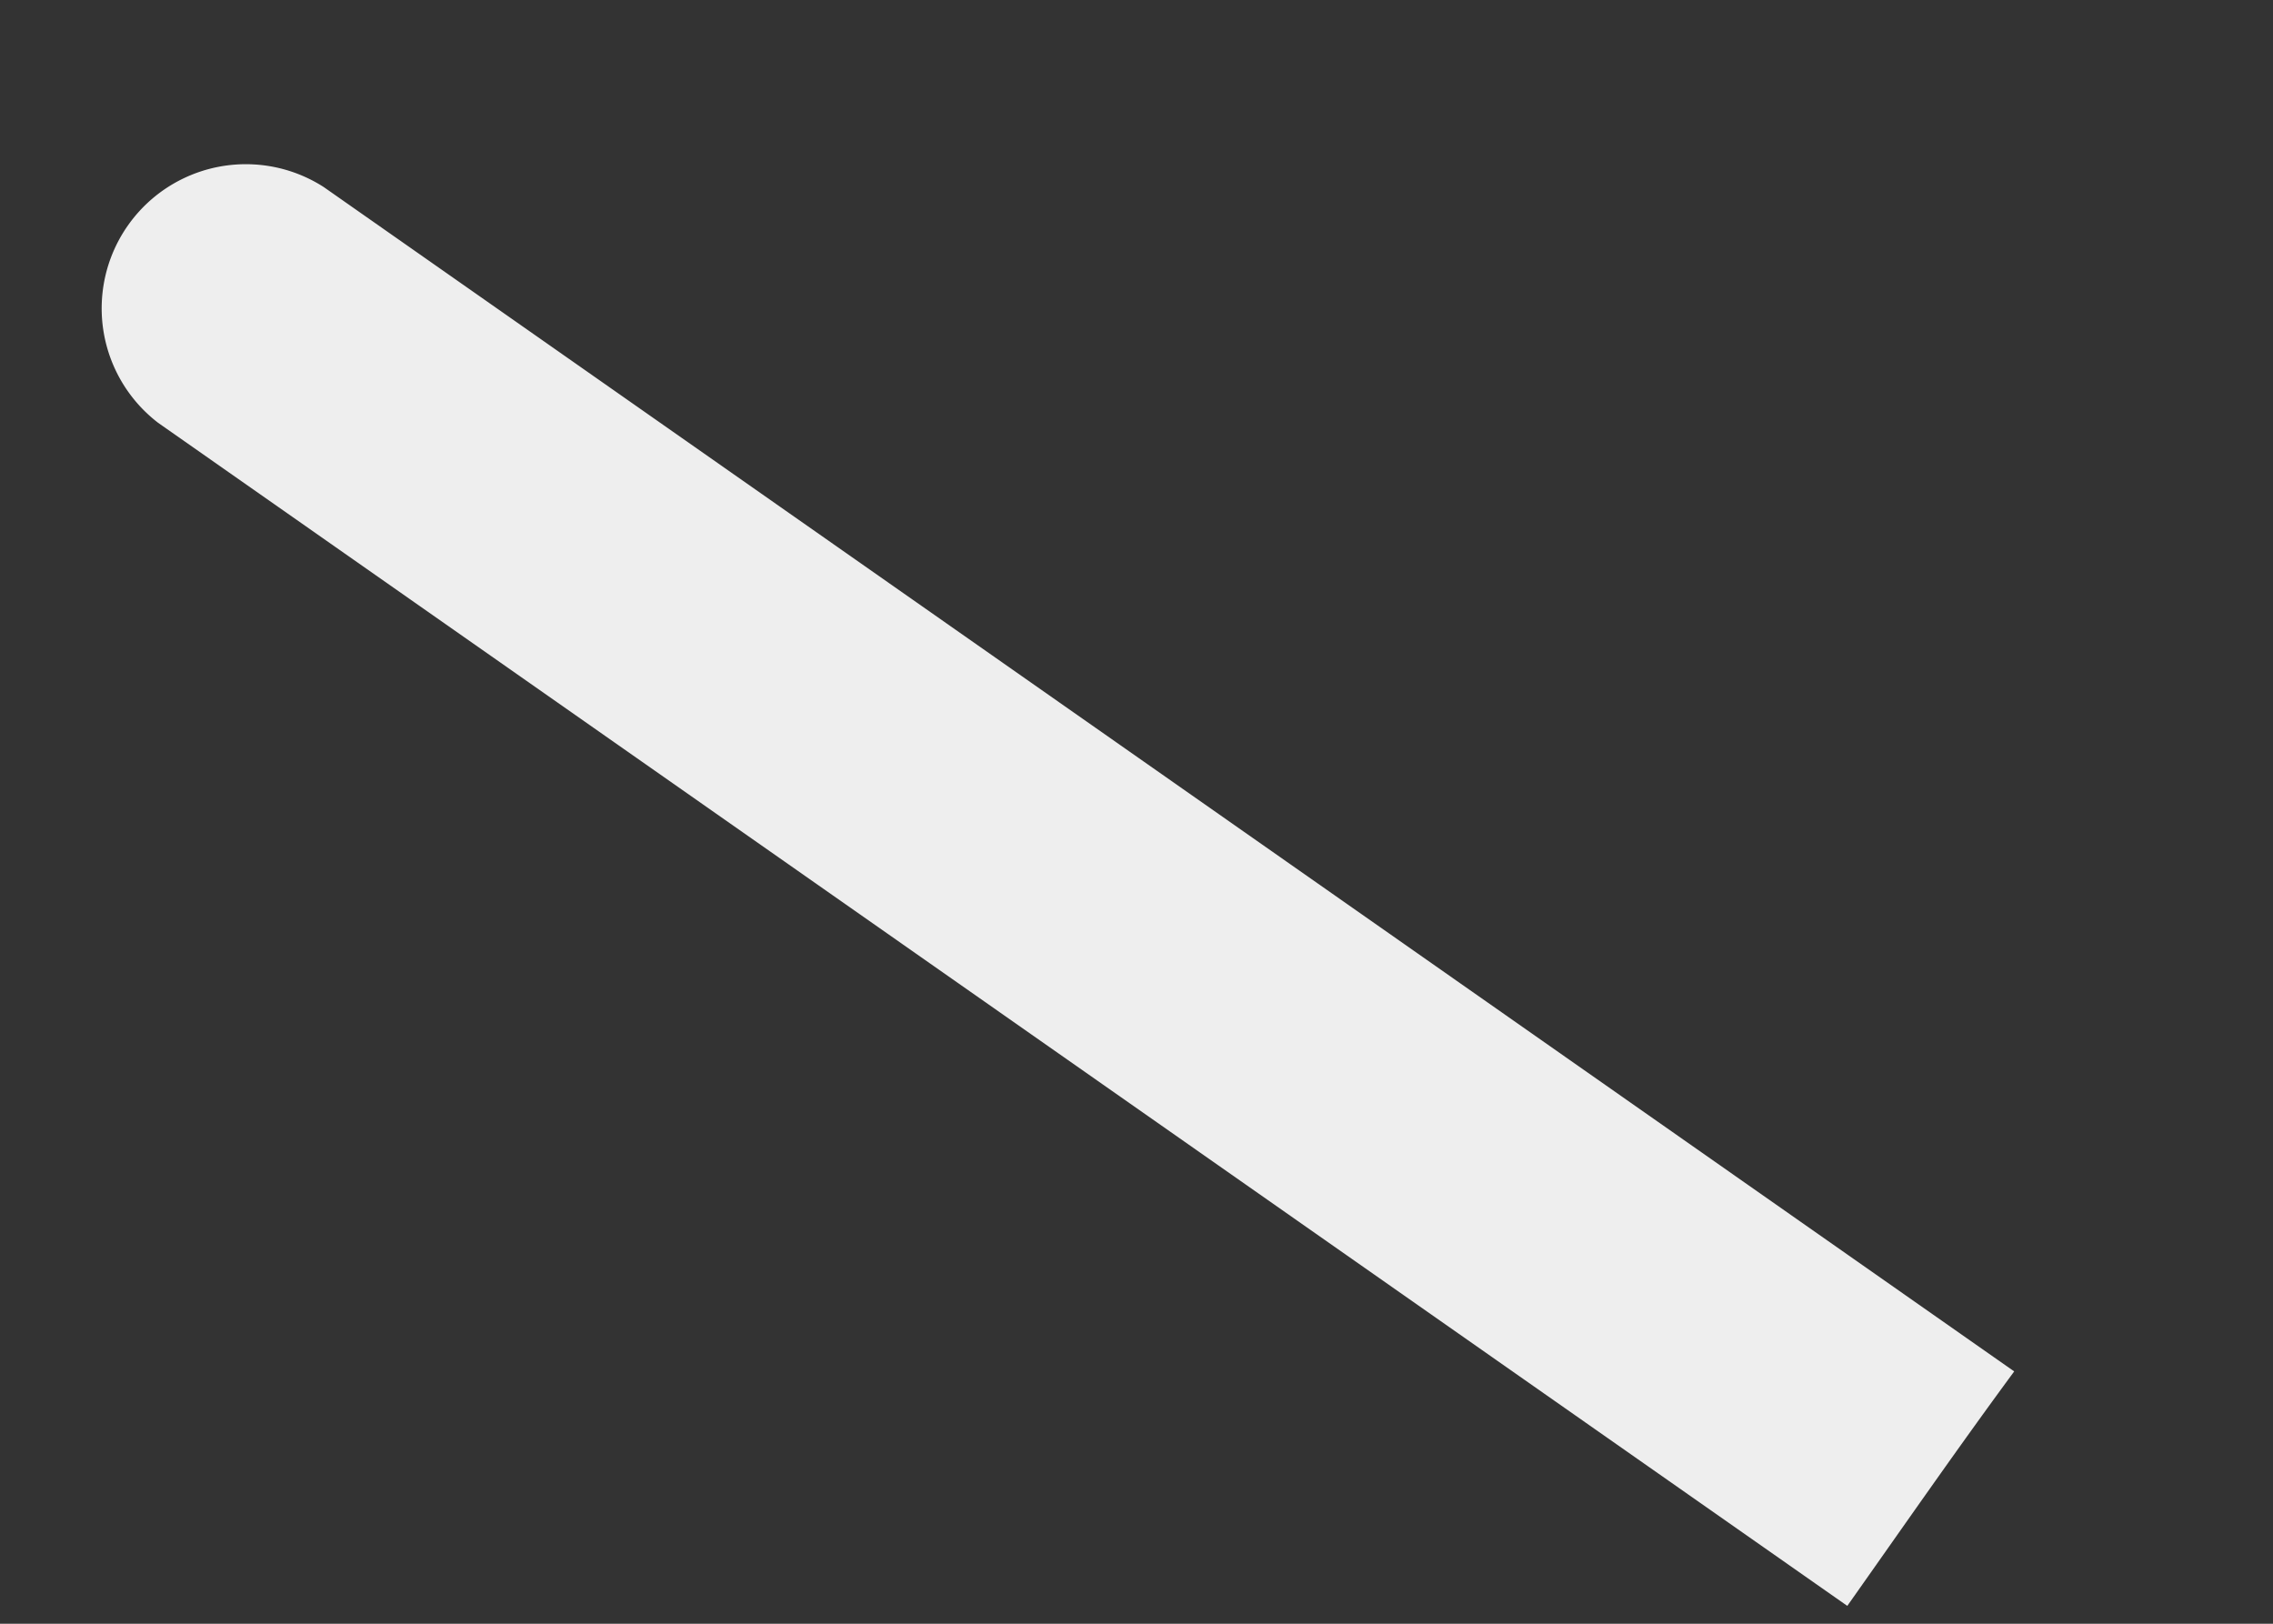 <svg xmlns="http://www.w3.org/2000/svg" width="7" height="5" fill="none"><rect width="100%" height="100%" fill="#333333" stroke="none"/><path fill="#EEE" d="M.997.576a.444.444 0 0 0-.51.726l5.202 3.643c.171-.242.338-.483.514-.722L.997.576Z"/></svg>
